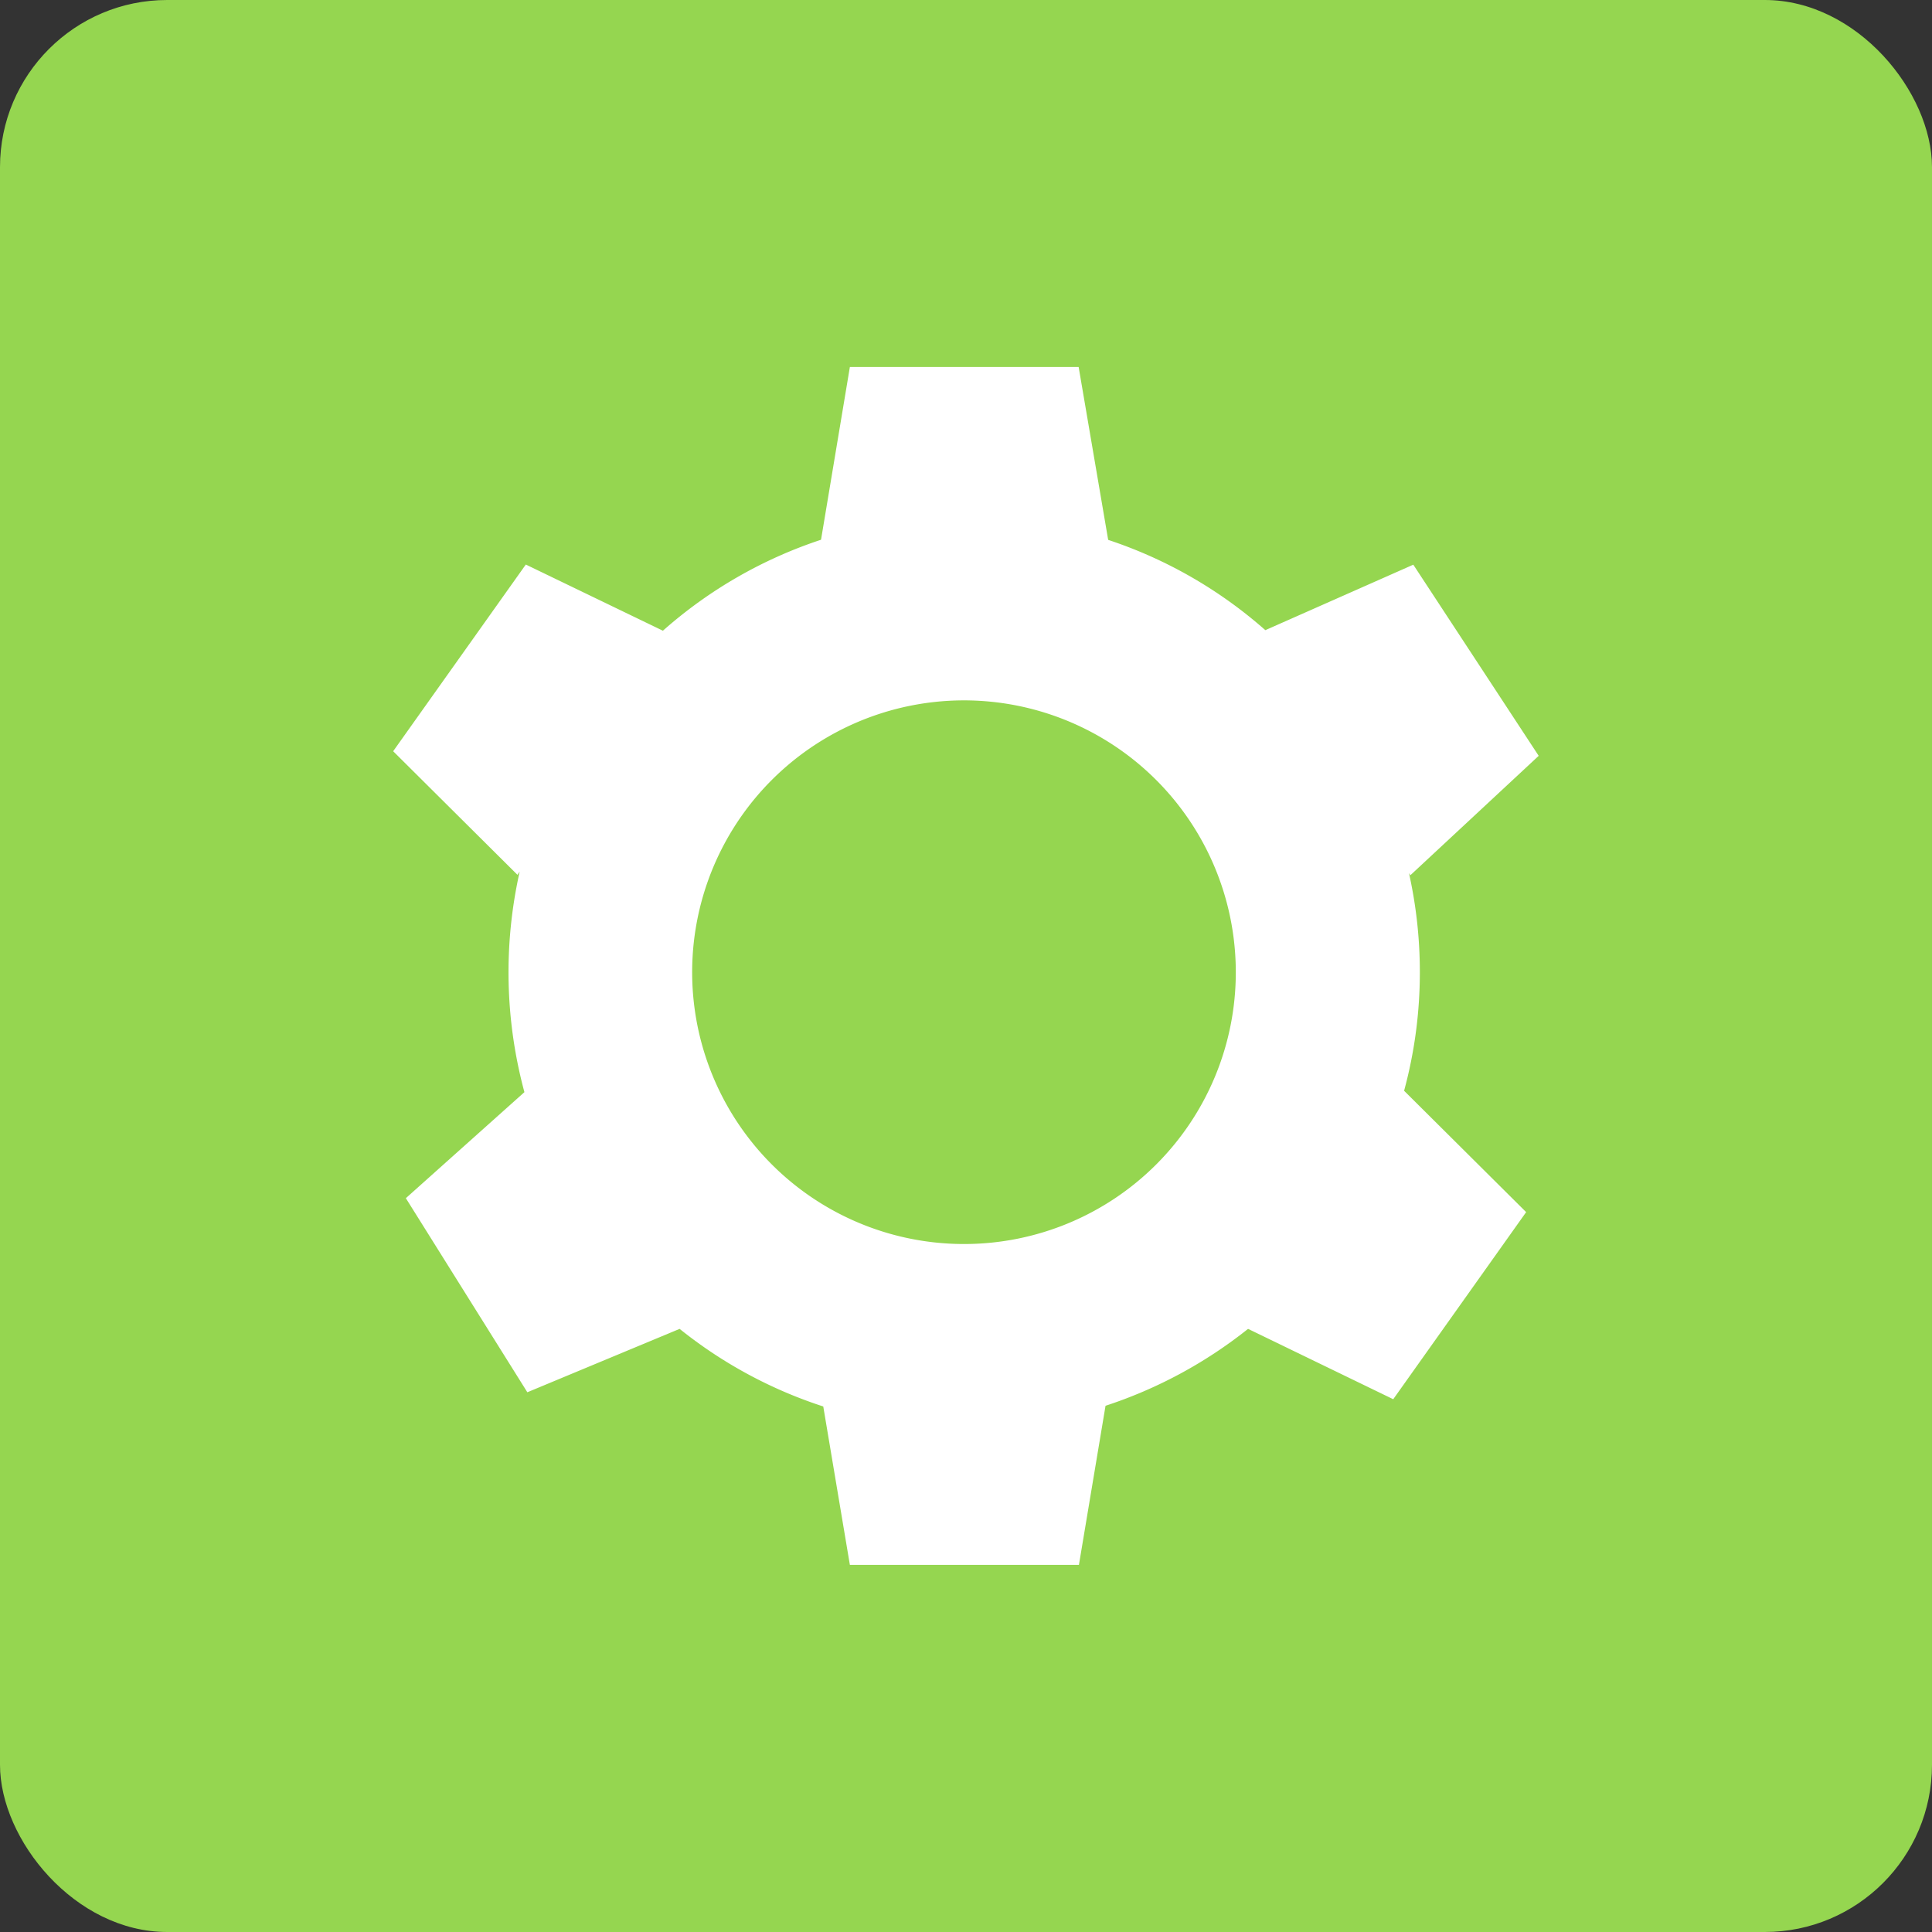 <svg xmlns="http://www.w3.org/2000/svg" viewBox="0 0 138.67 138.67"><rect x="0" y="0" width="138.67" height="138.67" fill="#333333" stroke="none"/><defs><style>.cls-1{fill:#95d650;}.cls-2{fill:#fff;}</style></defs><title>guides</title><g id="Layer_2" data-name="Layer 2"><g id="Layer_1-2" data-name="Layer 1"><rect class="cls-1" width="138.67" height="138.67" rx="12"/><path class="cls-2" d="M101.91,69.78a32.68,32.68,0,0,0-.78-7.11l.1.15,9.21-8.57-9-13.72-10.62,4.7a32.44,32.44,0,0,0-11.28-6.48L77.42,26.34H61l-2.07,12.4h0a32.46,32.46,0,0,0-11.35,6.53l-9.84-4.75L28.22,53.92l8.92,8.87.16-.23a33,33,0,0,0,.34,15.83L29.13,86l8.72,13.93,10.93-4.55a32.48,32.48,0,0,0,10.31,5.57L61,112.32H77.44l1.91-11.42a32.78,32.78,0,0,0,10.23-5.52L100,100.43,109.54,87l-8.76-8.71A32.47,32.47,0,0,0,101.91,69.78ZM69.22,89.29A19.51,19.51,0,1,1,88.7,69.78,19.5,19.5,0,0,1,69.22,89.29Z"/></g></g></svg>